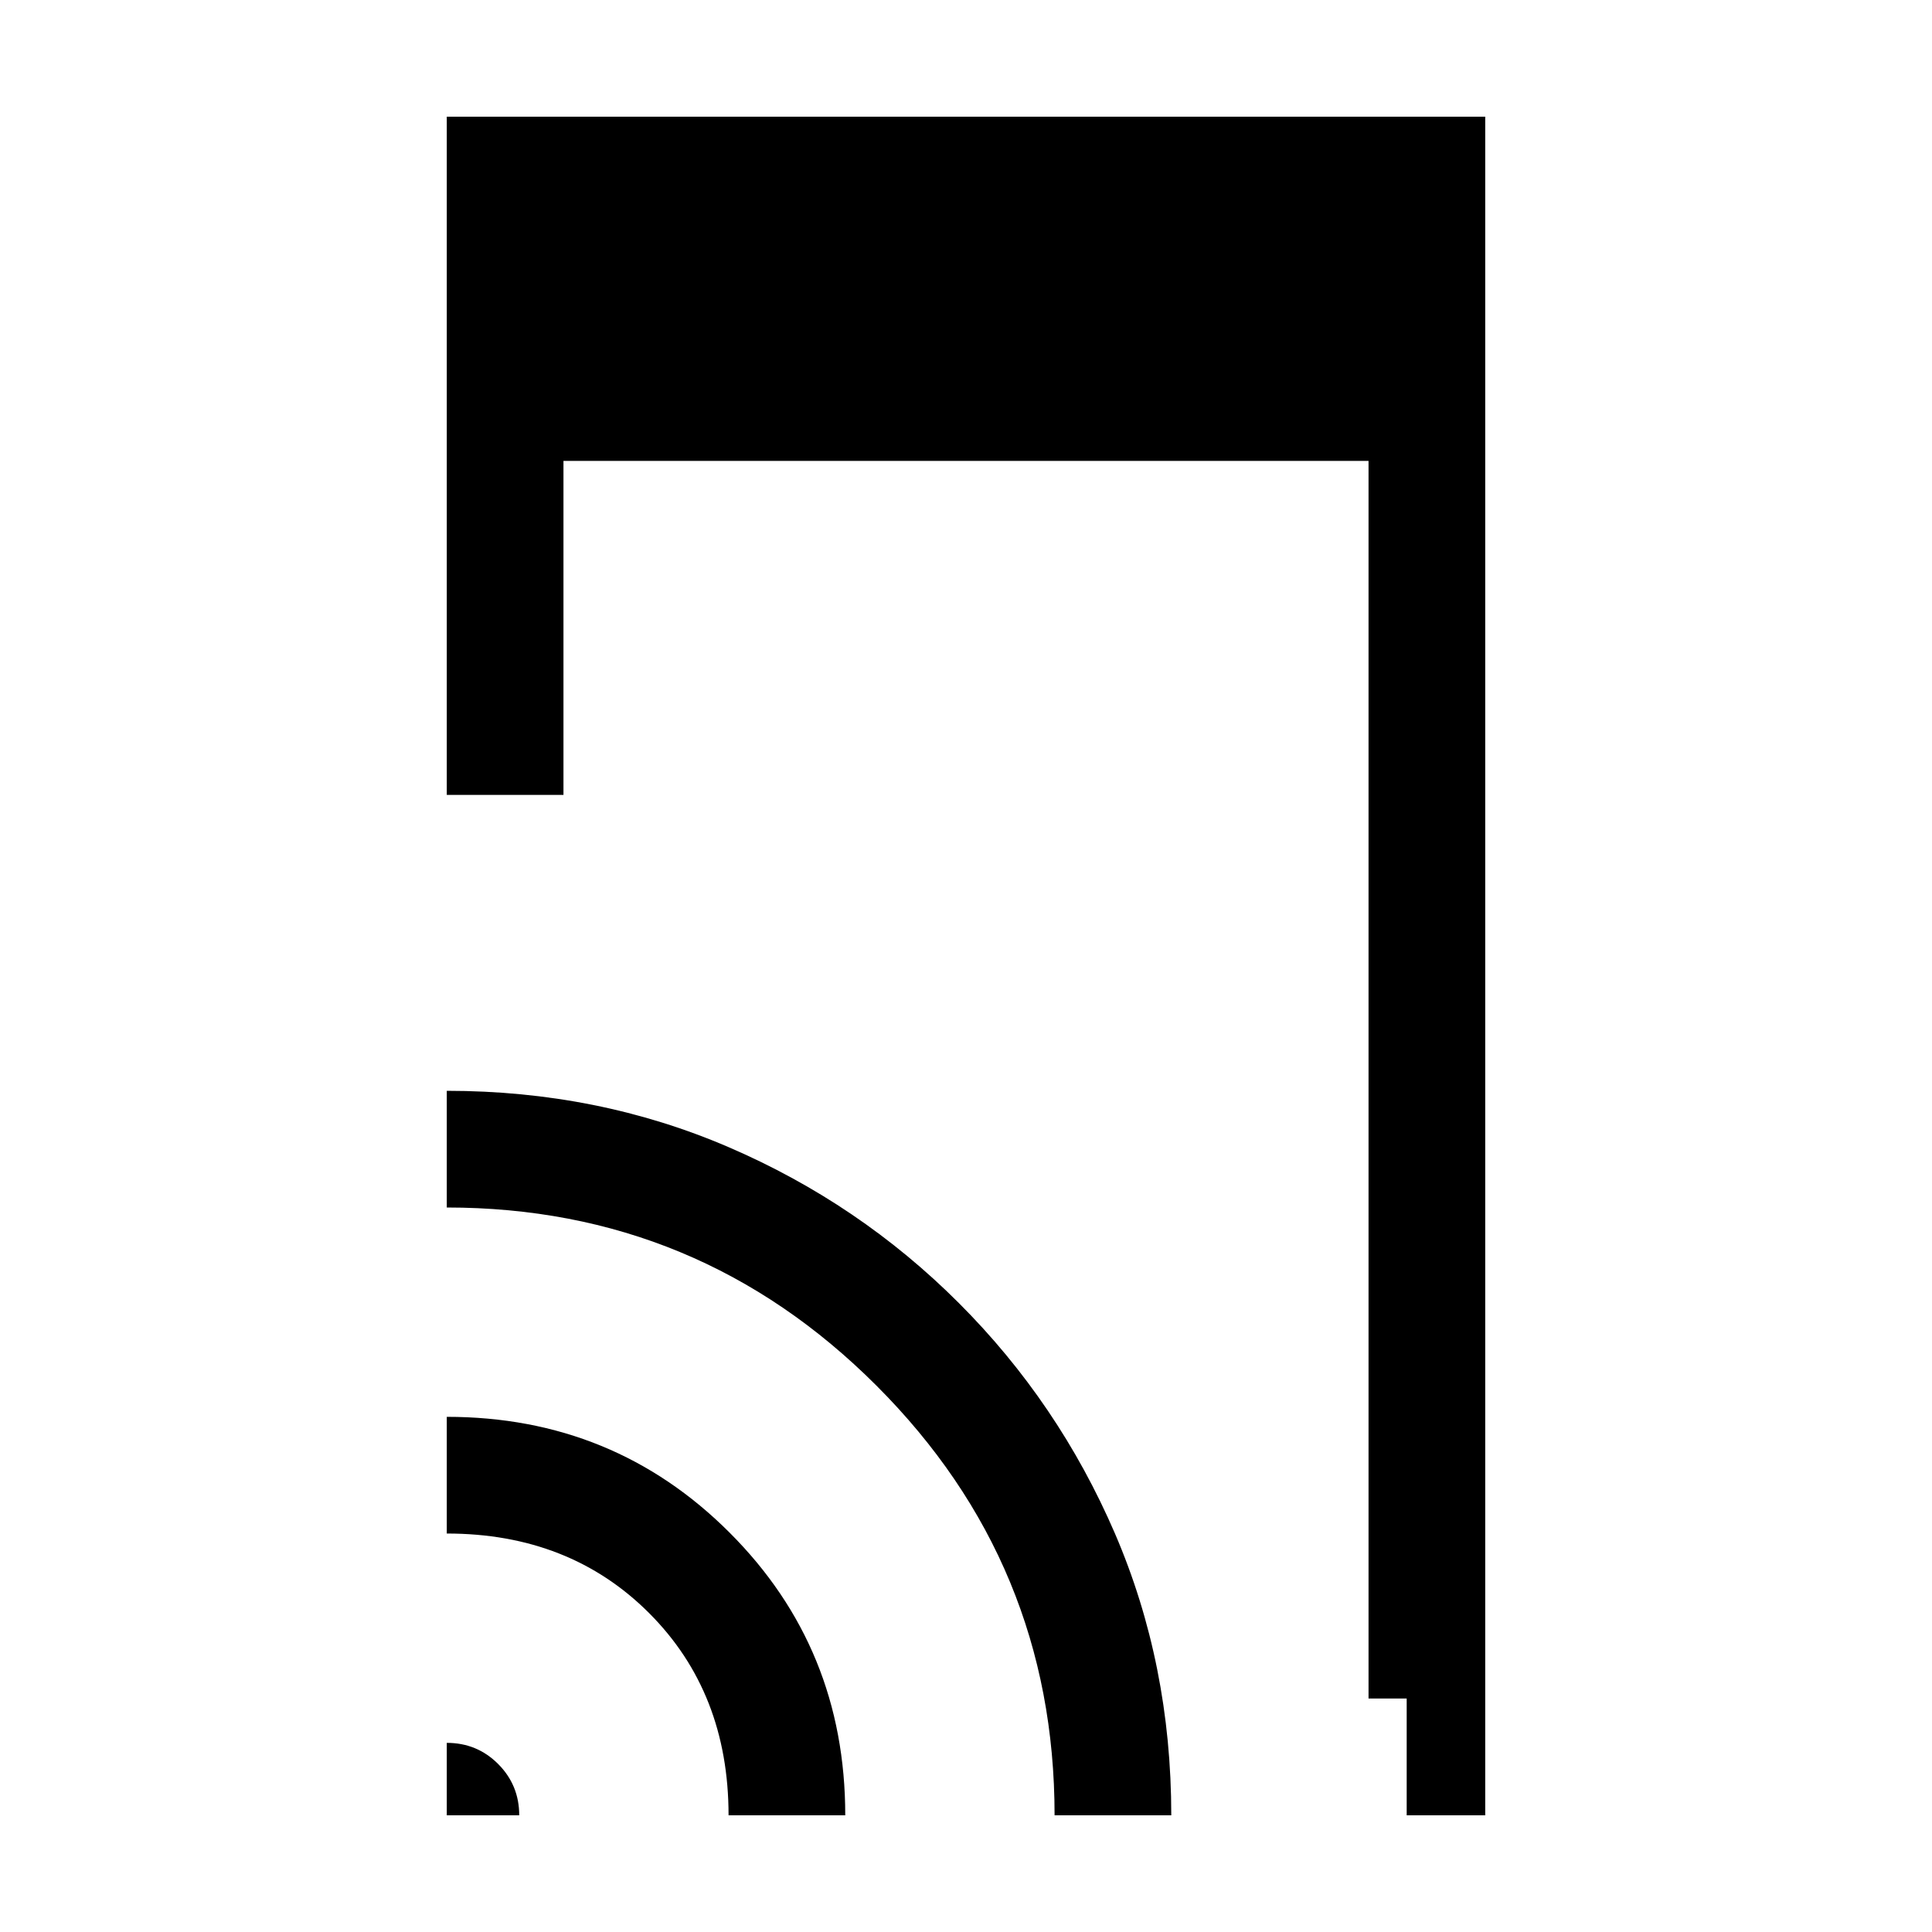 <svg xmlns="http://www.w3.org/2000/svg" height="20" width="20"><path d="M14.562 18.792V17.583H14.167V4.771H5.833V8.229H4.625V1.208H15.375V18.792ZM4.625 18.792V18.042Q4.938 18.042 5.156 18.26Q5.375 18.479 5.375 18.792ZM7.542 18.792Q7.542 17.521 6.719 16.698Q5.896 15.875 4.625 15.875V14.667Q6.354 14.667 7.552 15.865Q8.75 17.062 8.75 18.792ZM10.917 18.792Q10.917 16.188 9.073 14.344Q7.229 12.5 4.625 12.5V11.292Q6.188 11.292 7.542 11.875Q8.896 12.458 9.927 13.49Q10.958 14.521 11.542 15.875Q12.125 17.229 12.125 18.792Z"/></svg>